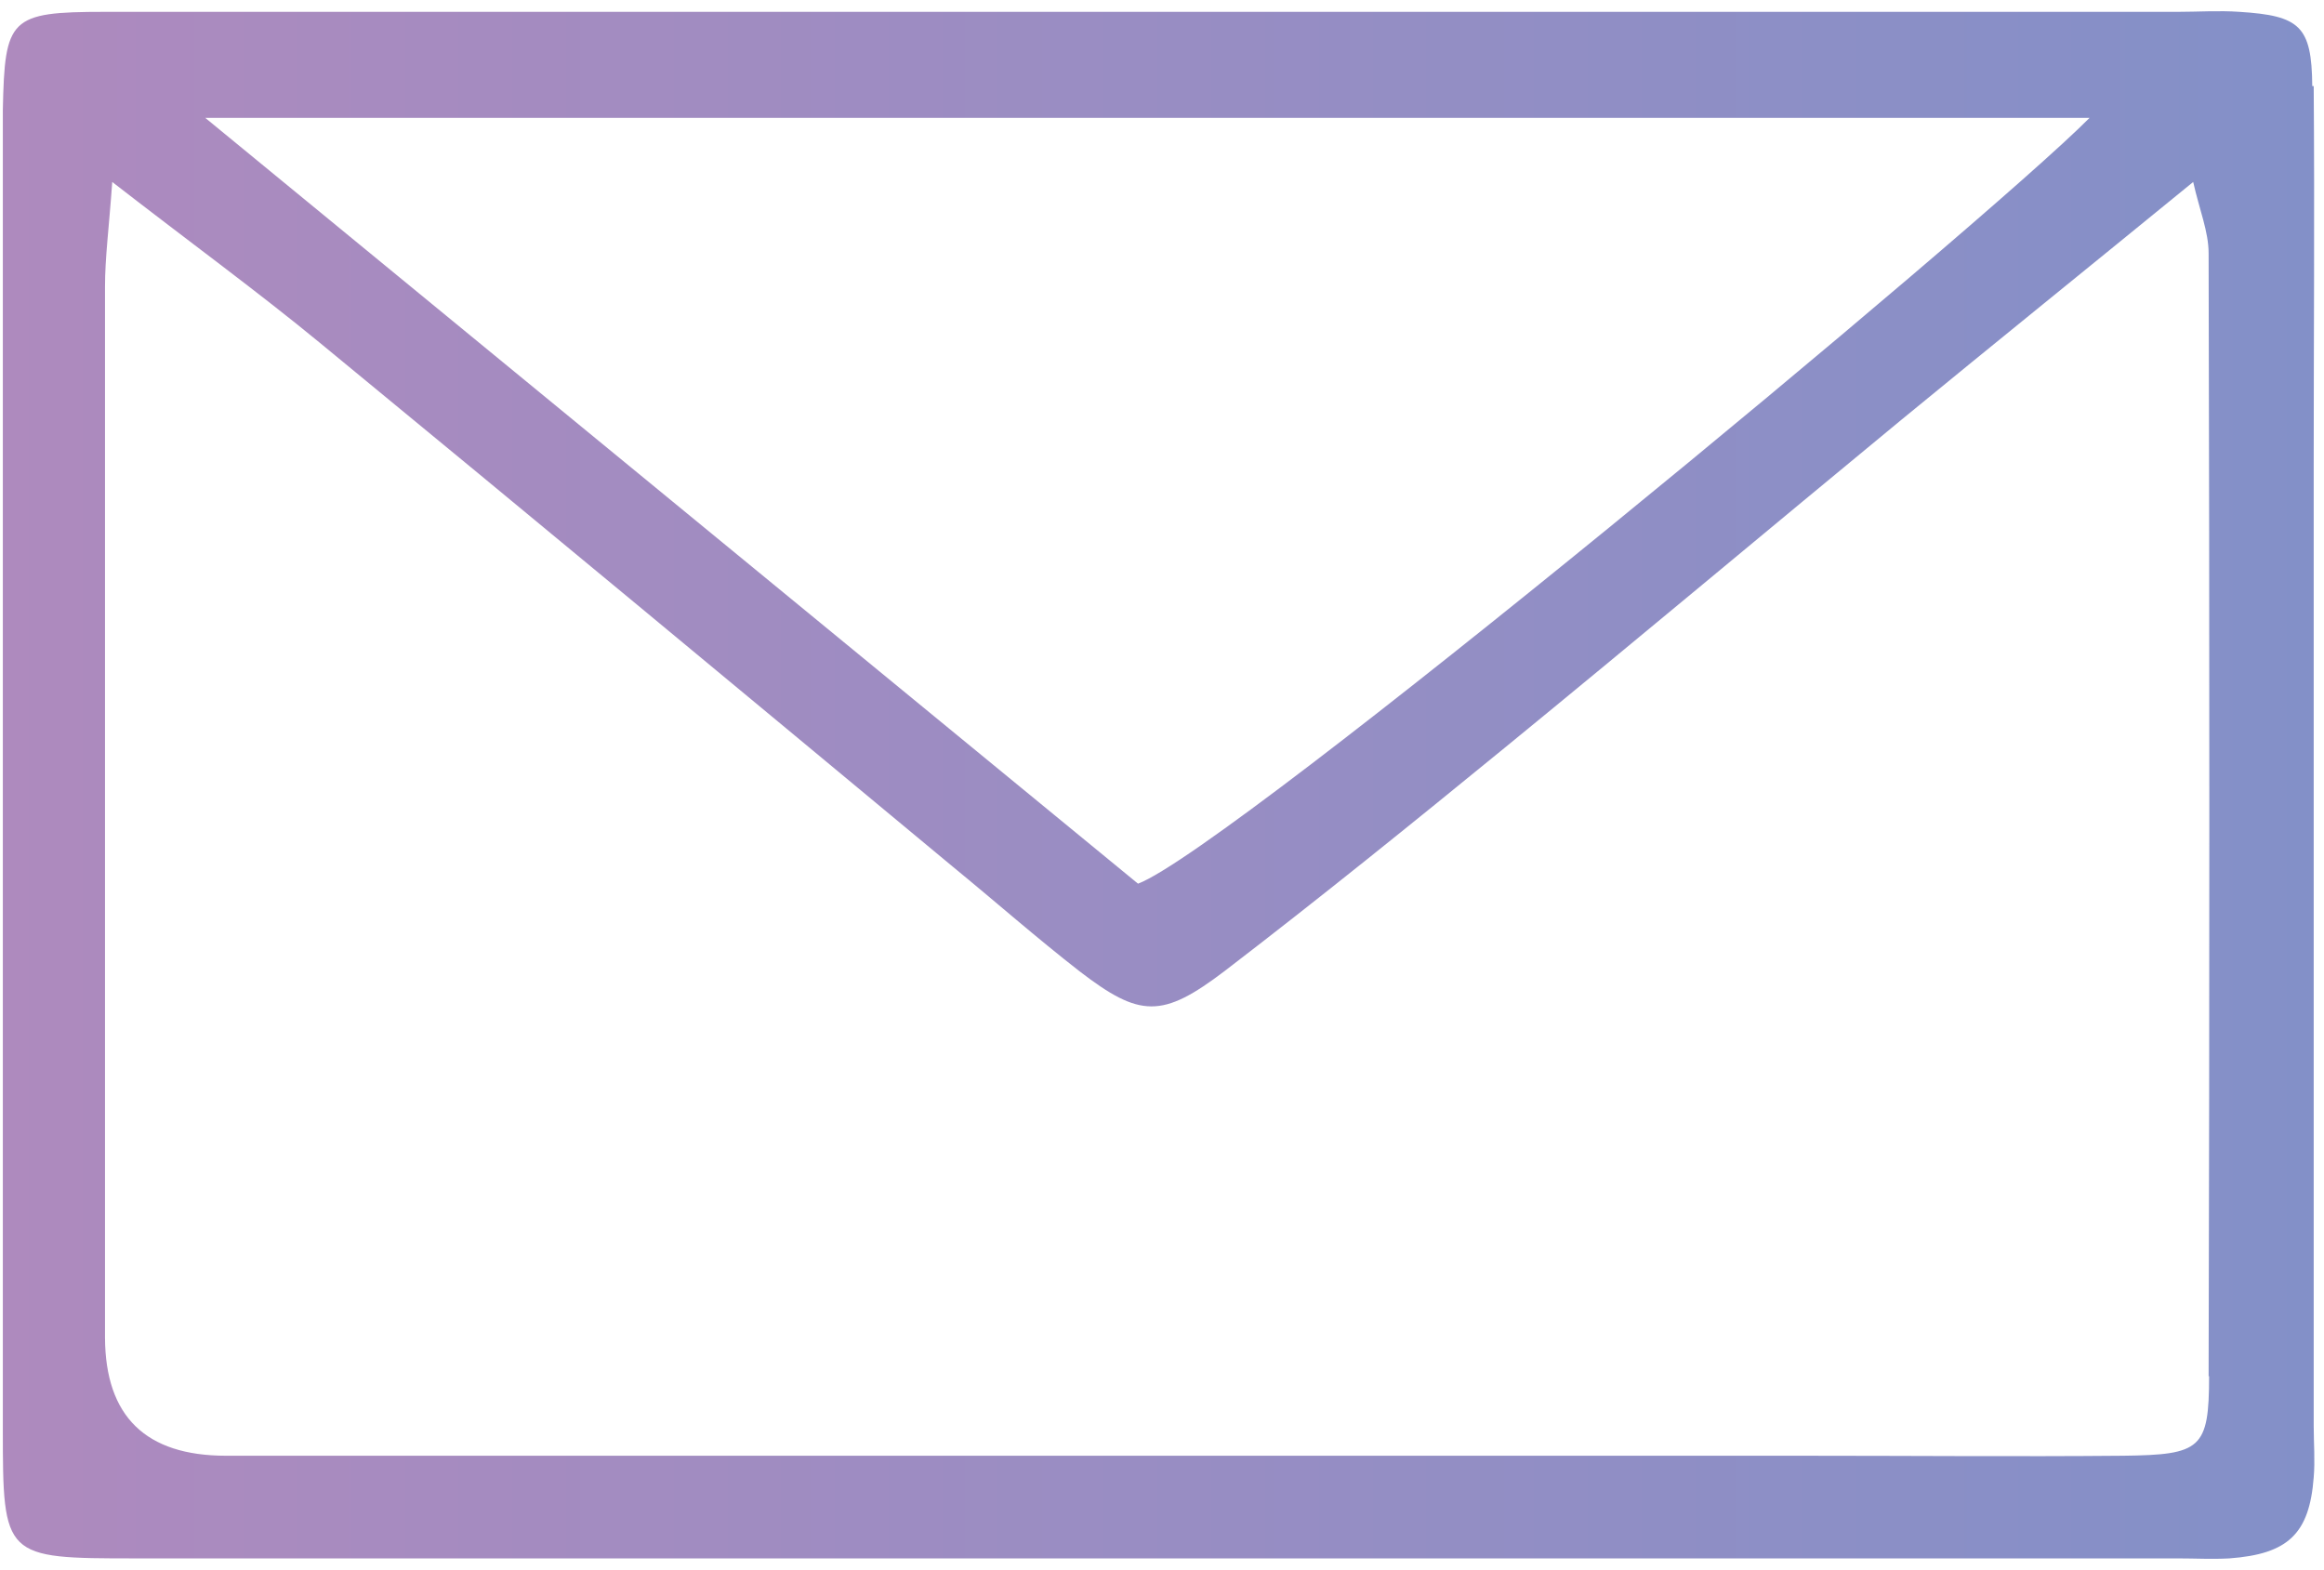 <svg width="114" height="77" viewBox="0 0 114 77" fill="none" xmlns="http://www.w3.org/2000/svg">
<path d="M113.424 4.222C113.4 1.267 112.809 0.77 109.853 0.581C108.836 0.51 107.82 0.581 106.827 0.581C90.133 0.581 73.439 0.581 56.746 0.581C39.532 0.581 22.342 0.581 5.128 0.581C0.47 0.581 0.233 0.889 0.139 5.381C0.139 5.712 0.139 6.066 0.139 6.397C0.139 27.628 0.139 48.858 0.139 70.089C0.139 76.425 0.186 76.449 6.641 76.449C40.028 76.449 73.439 76.449 106.827 76.449C107.678 76.449 108.505 76.496 109.357 76.449C112.241 76.236 113.282 75.243 113.495 72.477C113.566 71.65 113.495 70.798 113.495 69.947C113.495 54.273 113.495 38.598 113.495 22.923C113.495 16.682 113.542 10.464 113.495 4.222H113.424ZM102.499 5.783C97.321 11.008 60.363 41.648 55.824 43.35C40.88 31.08 25.77 18.668 10.07 5.783H102.476H102.499ZM108.363 67.512C108.363 71.082 107.962 71.366 104.155 71.413C98.929 71.46 93.703 71.413 88.478 71.413C62.681 71.413 36.884 71.413 11.086 71.413C7.146 71.413 5.167 69.482 5.151 65.621C5.151 48.433 5.151 31.245 5.151 14.057C5.151 12.639 5.341 11.244 5.506 8.927C9.408 11.953 12.623 14.294 15.697 16.823C26.078 25.358 36.411 33.94 46.744 42.522C48.824 44.225 50.834 45.998 52.962 47.653C55.918 49.922 57.006 49.97 60.08 47.629C64.738 44.059 69.301 40.371 73.841 36.659C80.344 31.34 86.775 25.949 93.254 20.606C97.889 16.8 102.547 13.041 107.583 8.927C107.891 10.298 108.34 11.362 108.34 12.426C108.387 30.796 108.387 49.166 108.34 67.512H108.363Z" fill="url(#paint0_linear_2343_490)"/>
<defs>
<linearGradient id="paint0_linear_2343_490" x1="0.091" y1="38.527" x2="113.471" y2="38.527" gradientUnits="userSpaceOnUse">
<stop stop-color="#AE8ABE"/>
<stop offset="1" stop-color="#8390C8"/>
</linearGradient>
</defs>
</svg>
